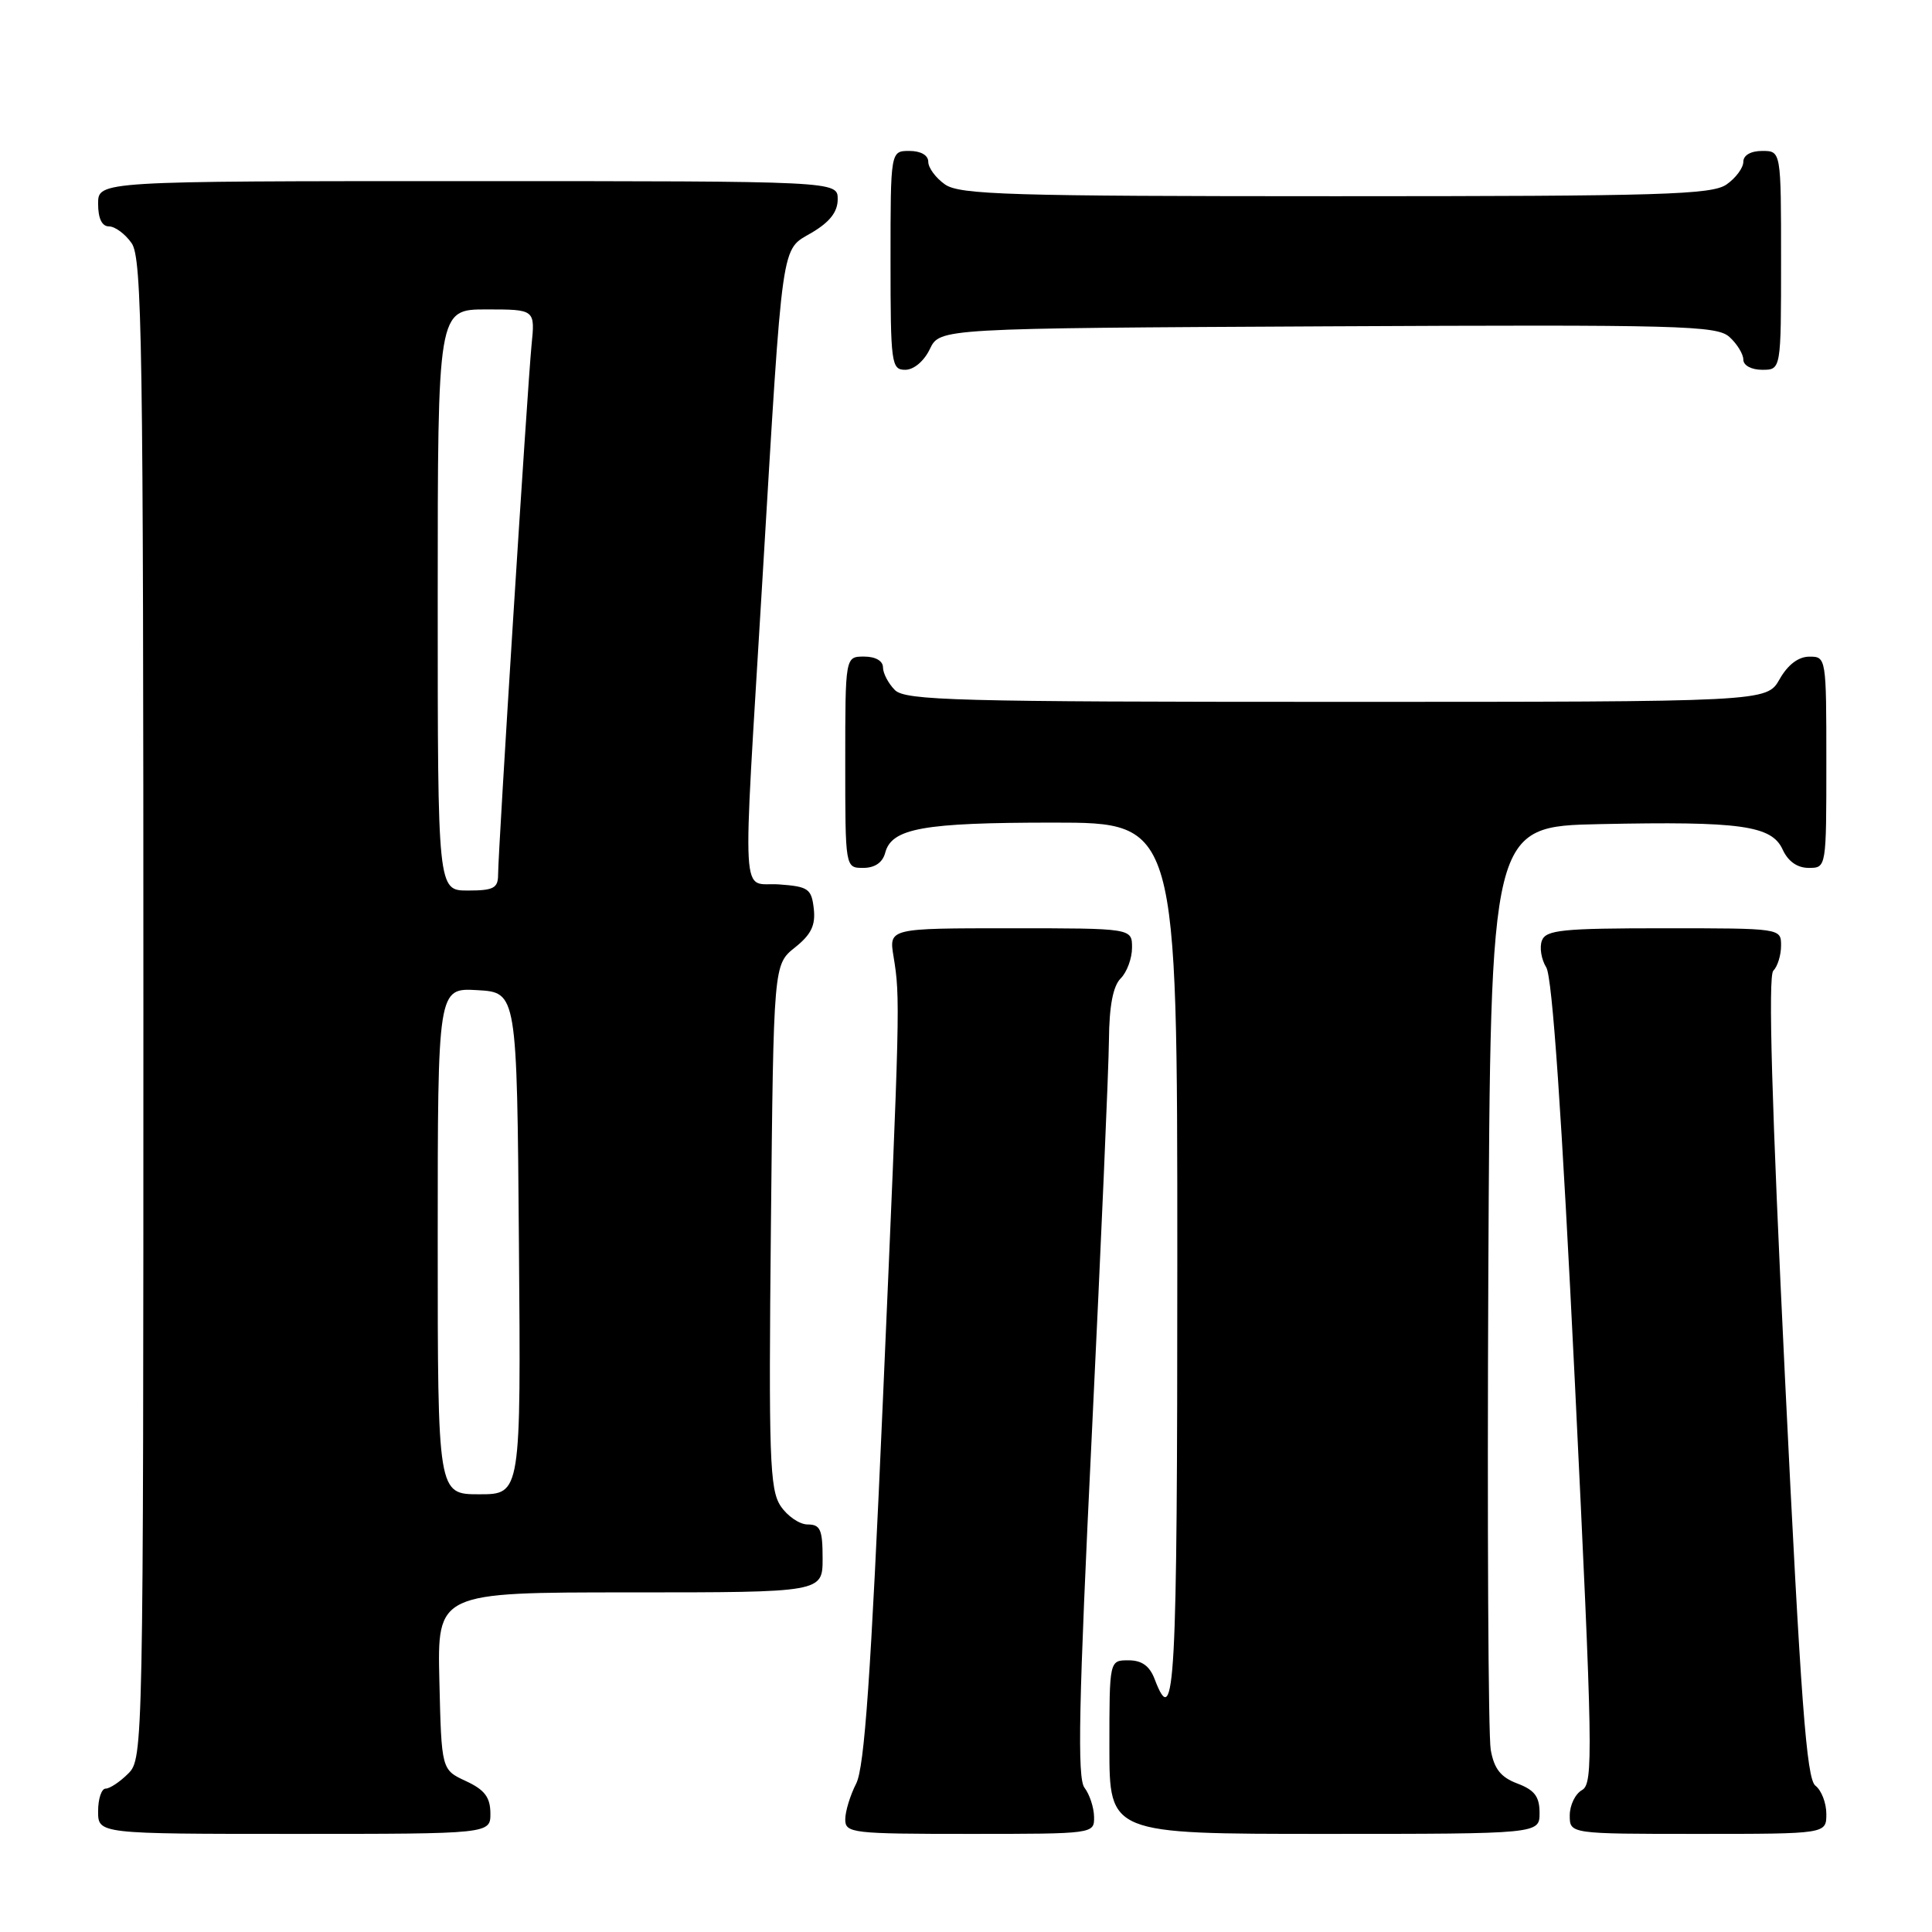 <?xml version="1.0" encoding="UTF-8" standalone="no"?>
<!DOCTYPE svg PUBLIC "-//W3C//DTD SVG 1.1//EN" "http://www.w3.org/Graphics/SVG/1.1/DTD/svg11.dtd" >
<svg xmlns="http://www.w3.org/2000/svg" xmlns:xlink="http://www.w3.org/1999/xlink" version="1.1" viewBox="0 0 256 256">
 <g >
 <path fill="currentColor"
d=" M 64.98 240.25 C 64.96 238.14 64.21 237.15 61.73 236.00 C 58.50 234.50 58.50 234.50 58.22 222.75 C 57.94 211.00 57.94 211.00 83.47 211.00 C 109.00 211.00 109.00 211.00 109.00 206.50 C 109.00 202.68 108.70 202.00 107.02 202.00 C 105.94 202.00 104.32 200.89 103.42 199.53 C 101.99 197.34 101.84 193.05 102.15 162.43 C 102.50 127.81 102.50 127.81 105.33 125.55 C 107.49 123.83 108.08 122.61 107.83 120.40 C 107.53 117.77 107.11 117.47 103.25 117.19 C 98.11 116.82 98.36 121.28 101.01 77.04 C 103.77 30.93 103.44 33.26 107.58 30.82 C 109.96 29.41 111.00 28.07 111.00 26.40 C 111.00 24.00 111.00 24.00 62.00 24.00 C 13.00 24.00 13.00 24.00 13.00 27.00 C 13.00 28.95 13.51 30.00 14.44 30.00 C 15.24 30.00 16.59 31.00 17.44 32.22 C 18.83 34.20 19.00 45.49 19.00 133.72 C 19.00 231.67 18.97 233.03 17.00 235.00 C 15.90 236.10 14.55 237.00 14.00 237.00 C 13.45 237.00 13.00 238.35 13.00 240.00 C 13.00 243.00 13.00 243.00 39.00 243.00 C 65.00 243.00 65.00 243.00 64.98 240.25 Z  M 144.97 240.75 C 144.95 239.51 144.38 237.77 143.70 236.88 C 142.73 235.60 142.92 225.98 144.68 189.88 C 145.89 164.92 146.91 141.49 146.94 137.82 C 146.98 133.29 147.48 130.66 148.50 129.64 C 149.32 128.82 150.00 126.99 150.00 125.57 C 150.00 123.00 150.00 123.00 133.89 123.00 C 117.78 123.00 117.78 123.00 118.40 126.75 C 119.30 132.25 119.27 133.22 116.99 185.50 C 115.39 222.12 114.55 234.17 113.45 236.33 C 112.65 237.89 112.00 240.03 112.00 241.08 C 112.00 242.90 112.90 243.00 128.50 243.00 C 144.95 243.00 145.00 242.99 144.97 240.75 Z  M 204.00 240.22 C 204.00 238.06 203.34 237.19 201.07 236.33 C 198.86 235.50 197.98 234.39 197.53 231.86 C 197.20 230.01 197.06 201.73 197.21 169.00 C 197.50 109.50 197.50 109.50 212.00 109.20 C 230.64 108.81 234.76 109.38 236.21 112.57 C 236.93 114.14 238.15 115.00 239.66 115.00 C 242.00 115.00 242.00 115.00 242.00 101.00 C 242.00 87.15 241.98 87.00 239.75 87.01 C 238.30 87.01 236.89 88.08 235.80 90.01 C 234.09 93.00 234.09 93.00 177.12 93.00 C 126.66 93.00 119.96 92.82 118.57 91.43 C 117.71 90.56 117.00 89.21 117.00 88.43 C 117.00 87.57 116.00 87.00 114.50 87.00 C 112.00 87.00 112.00 87.00 112.00 101.00 C 112.00 115.00 112.00 115.00 114.38 115.00 C 115.92 115.00 116.95 114.29 117.29 113.01 C 118.14 109.75 122.29 109.00 139.57 109.00 C 156.00 109.00 156.00 109.00 156.00 167.00 C 156.00 223.68 155.68 229.55 153.00 222.50 C 152.33 220.74 151.30 220.00 149.52 220.00 C 147.00 220.00 147.00 220.00 147.00 231.50 C 147.00 243.00 147.00 243.00 175.50 243.00 C 204.00 243.00 204.00 243.00 204.00 240.22 Z  M 242.00 240.36 C 242.00 238.91 241.35 237.22 240.55 236.61 C 239.37 235.71 238.61 225.43 236.52 182.58 C 234.76 146.38 234.27 129.33 234.97 128.63 C 235.54 128.06 236.00 126.56 236.00 125.30 C 236.00 123.00 236.00 123.00 220.47 123.00 C 207.03 123.00 204.85 123.22 204.31 124.63 C 203.97 125.53 204.23 127.13 204.89 128.19 C 205.69 129.48 206.95 147.78 208.68 183.19 C 211.06 232.13 211.14 236.34 209.63 237.19 C 208.73 237.69 208.00 239.20 208.00 240.55 C 208.00 243.00 208.00 243.00 225.00 243.00 C 242.00 243.00 242.00 243.00 242.00 240.36 Z  M 123.21 46.25 C 124.53 43.50 124.53 43.50 175.92 43.24 C 222.69 43.01 227.49 43.13 229.16 44.65 C 230.17 45.56 231.00 46.92 231.00 47.65 C 231.00 48.42 232.07 49.00 233.50 49.00 C 236.00 49.00 236.00 49.00 236.00 34.50 C 236.00 20.00 236.00 20.00 233.50 20.00 C 231.99 20.00 231.00 20.57 231.00 21.44 C 231.00 22.24 230.00 23.59 228.78 24.44 C 226.84 25.80 220.23 26.00 177.00 26.00 C 133.77 26.00 127.16 25.80 125.22 24.44 C 124.00 23.59 123.00 22.24 123.00 21.44 C 123.00 20.57 122.01 20.00 120.50 20.00 C 118.00 20.00 118.00 20.00 118.00 34.50 C 118.00 48.20 118.11 49.00 119.95 49.00 C 121.08 49.00 122.44 47.86 123.21 46.25 Z  M 58.00 164.45 C 58.00 130.90 58.00 130.90 63.25 131.20 C 68.50 131.50 68.50 131.50 68.76 164.75 C 69.03 198.00 69.03 198.00 63.51 198.00 C 58.00 198.00 58.00 198.00 58.00 164.45 Z  M 58.00 79.50 C 58.00 41.00 58.00 41.00 64.45 41.00 C 70.91 41.00 70.91 41.00 70.43 45.75 C 69.89 51.23 66.00 112.76 66.00 115.90 C 66.00 117.68 65.40 118.00 62.00 118.00 C 58.00 118.00 58.00 118.00 58.00 79.50 Z "/>
</g>
</svg>